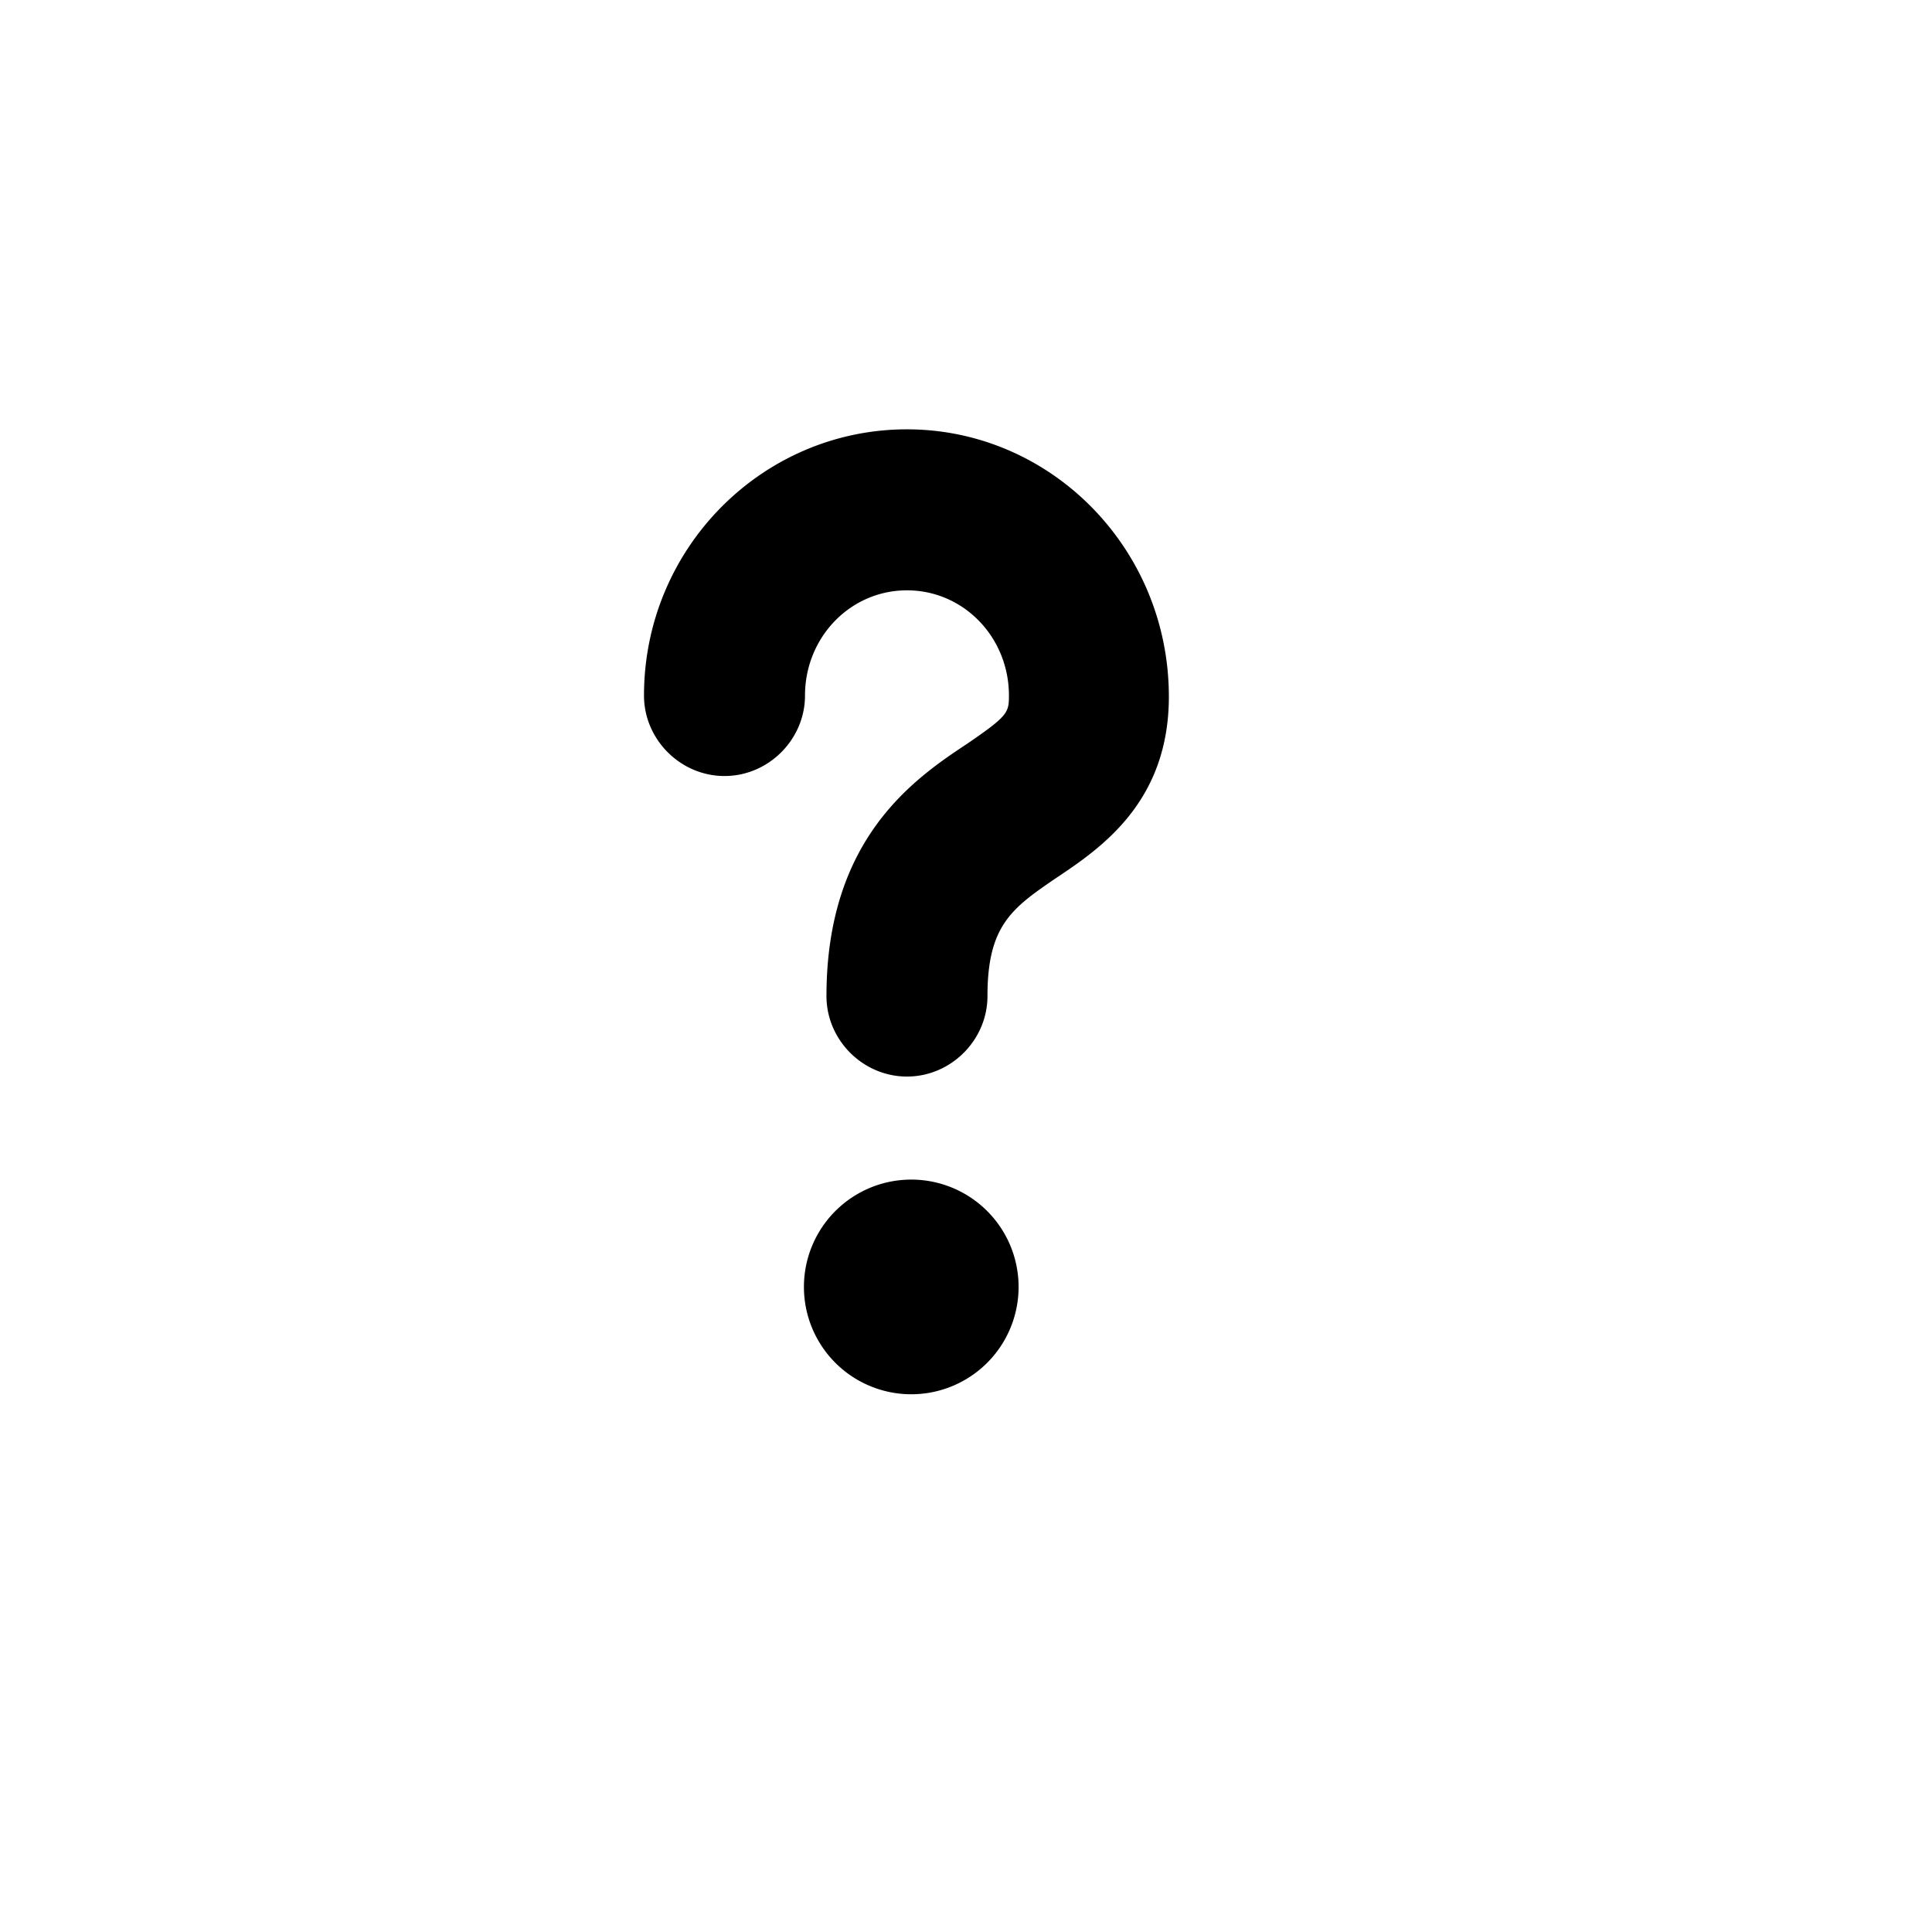 <svg width="16" height="16" class="hidden" preserveAspectRatio="xMidYMin" xmlns="http://www.w3.org/2000/svg" viewBox="0 0 18 18" id="question-mark-small">
    <path d="M8.49 12.99a1 1 0 1 0 0-2 1 1 0 0 0 0 2ZM8.45 4C7.1 4 6 5.11 6 6.48c0 .41.34.75.75.75s.75-.34.75-.75c0-.54.42-.98.95-.98s.95.44.95.98c0 .16-.01.19-.39.45-.5.33-1.31.89-1.31 2.35 0 .41.34.75.75.75s.75-.34.75-.75c0-.66.23-.82.64-1.1.42-.28 1.05-.71 1.05-1.69C10.89 5.11 9.79 4 8.45 4Z"></path>
</svg>
